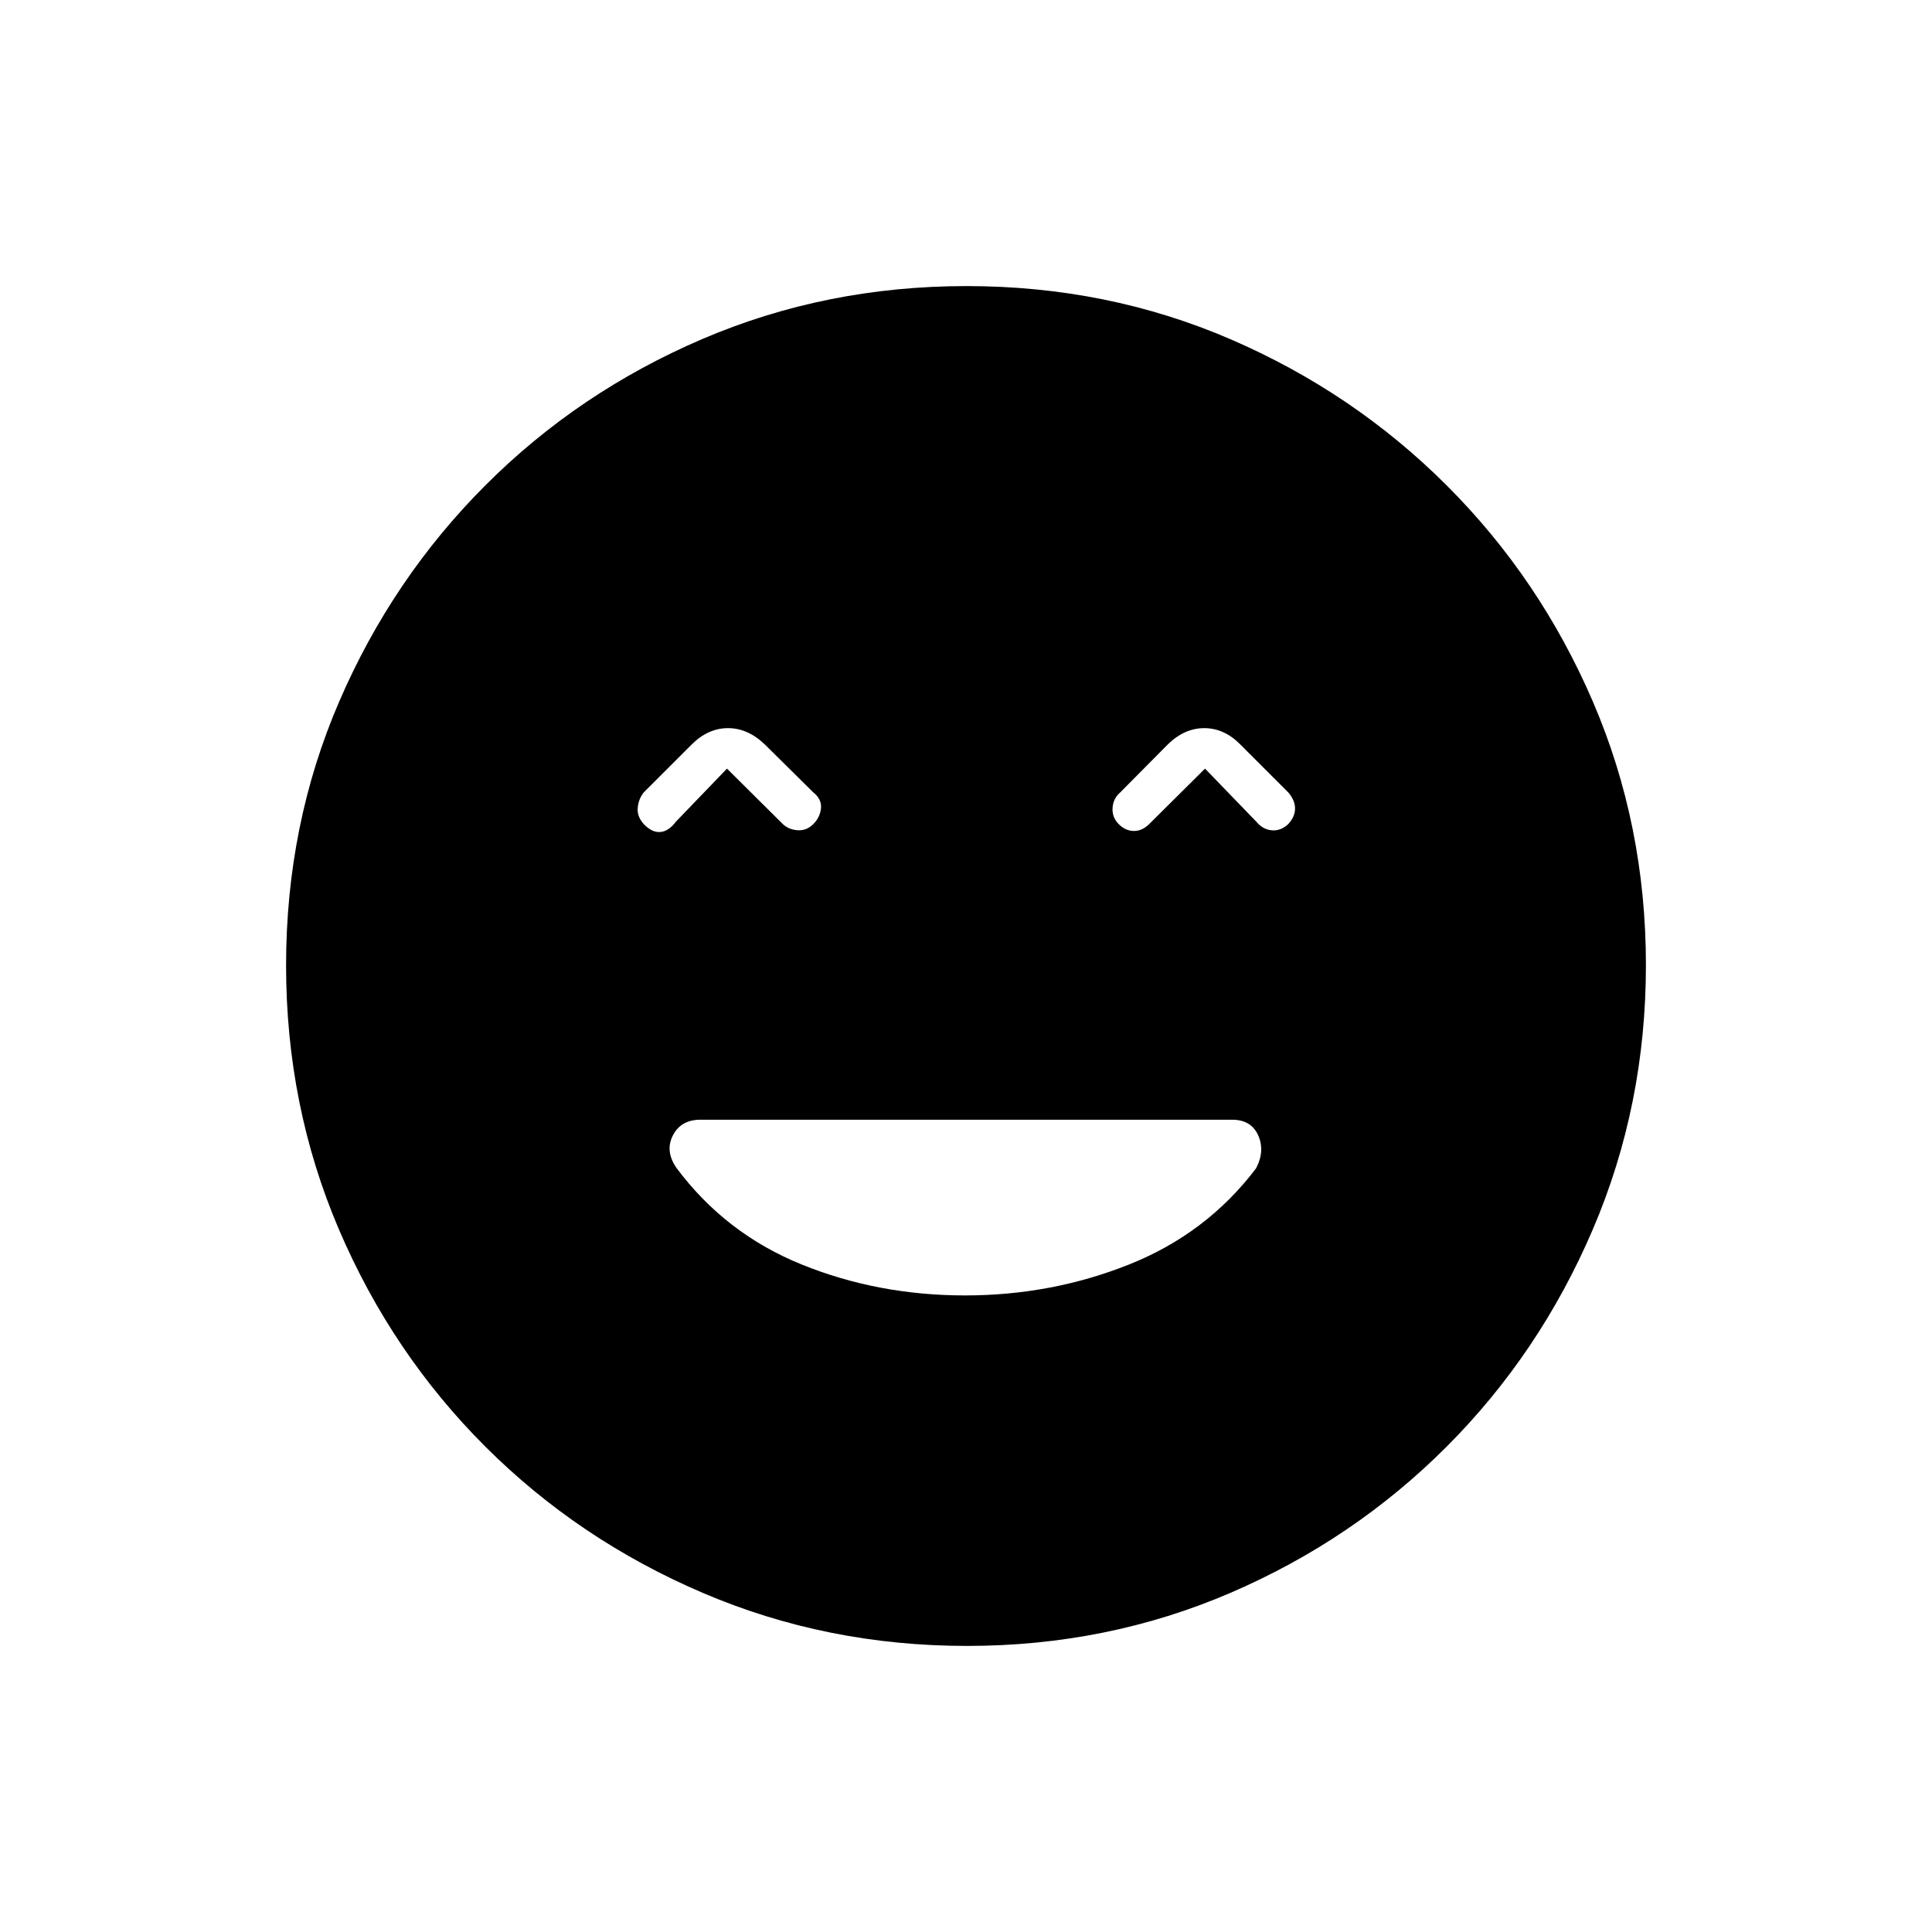 <svg xmlns="http://www.w3.org/2000/svg" height="20" viewBox="0 -960 960 960" width="20"><path d="M479.5-316.31q42.97 0 81.53-15.37t63.11-47.79q4.51-8.61 1.04-16.38-3.47-7.77-12.96-7.77H348.06q-9.68 0-13.69 7.77-4.02 7.77 1.72 16.12 24.29 32.65 62.24 48.04 37.94 15.38 81.17 15.38ZM361.23-578.08l27.11 26.92q2.99 3.24 7.65 3.68 4.66.44 8.09-2.98 3.42-3.42 3.86-7.92.44-4.5-3.86-7.93L380.12-590q-8.45-8.19-18.38-8.19T343.62-590l-23.7 23.69q-2.65 3.28-3.04 7.77-.38 4.49 3.27 8.3 4.08 4.09 8.14 3.64 4.06-.44 7.48-5.03l25.46-26.45Zm237.54 0 25.46 26.35q3.25 3.92 7.72 4.31 4.47.38 8.13-3.06 3.42-3.67 3.42-7.78 0-4.1-3.42-8.05L616.38-590q-8.03-8.19-17.98-8.19-9.94 0-18.23 8.19l-23.48 23.69q-3.54 3.02-3.86 7.72-.33 4.71 3.09 8.13 3.43 3.42 7.7 3.36 4.28-.05 8.04-4.06l27.11-26.92ZM480.46-142.15q-69.67 0-131.34-26.39t-108.01-72.69q-46.34-46.31-72.65-107.75-26.31-61.44-26.31-131.3 0-69.93 26.39-131.1 26.39-61.17 72.69-107.51 46.31-46.34 107.75-72.65 61.44-26.31 131.3-26.31 69.93 0 131.1 26.39 61.17 26.39 107.51 72.69t72.65 107.51q26.31 61.21 26.31 130.8 0 69.67-26.39 131.34t-72.69 108.01q-46.3 46.34-107.51 72.65-61.21 26.31-130.8 26.31Z"/></svg>